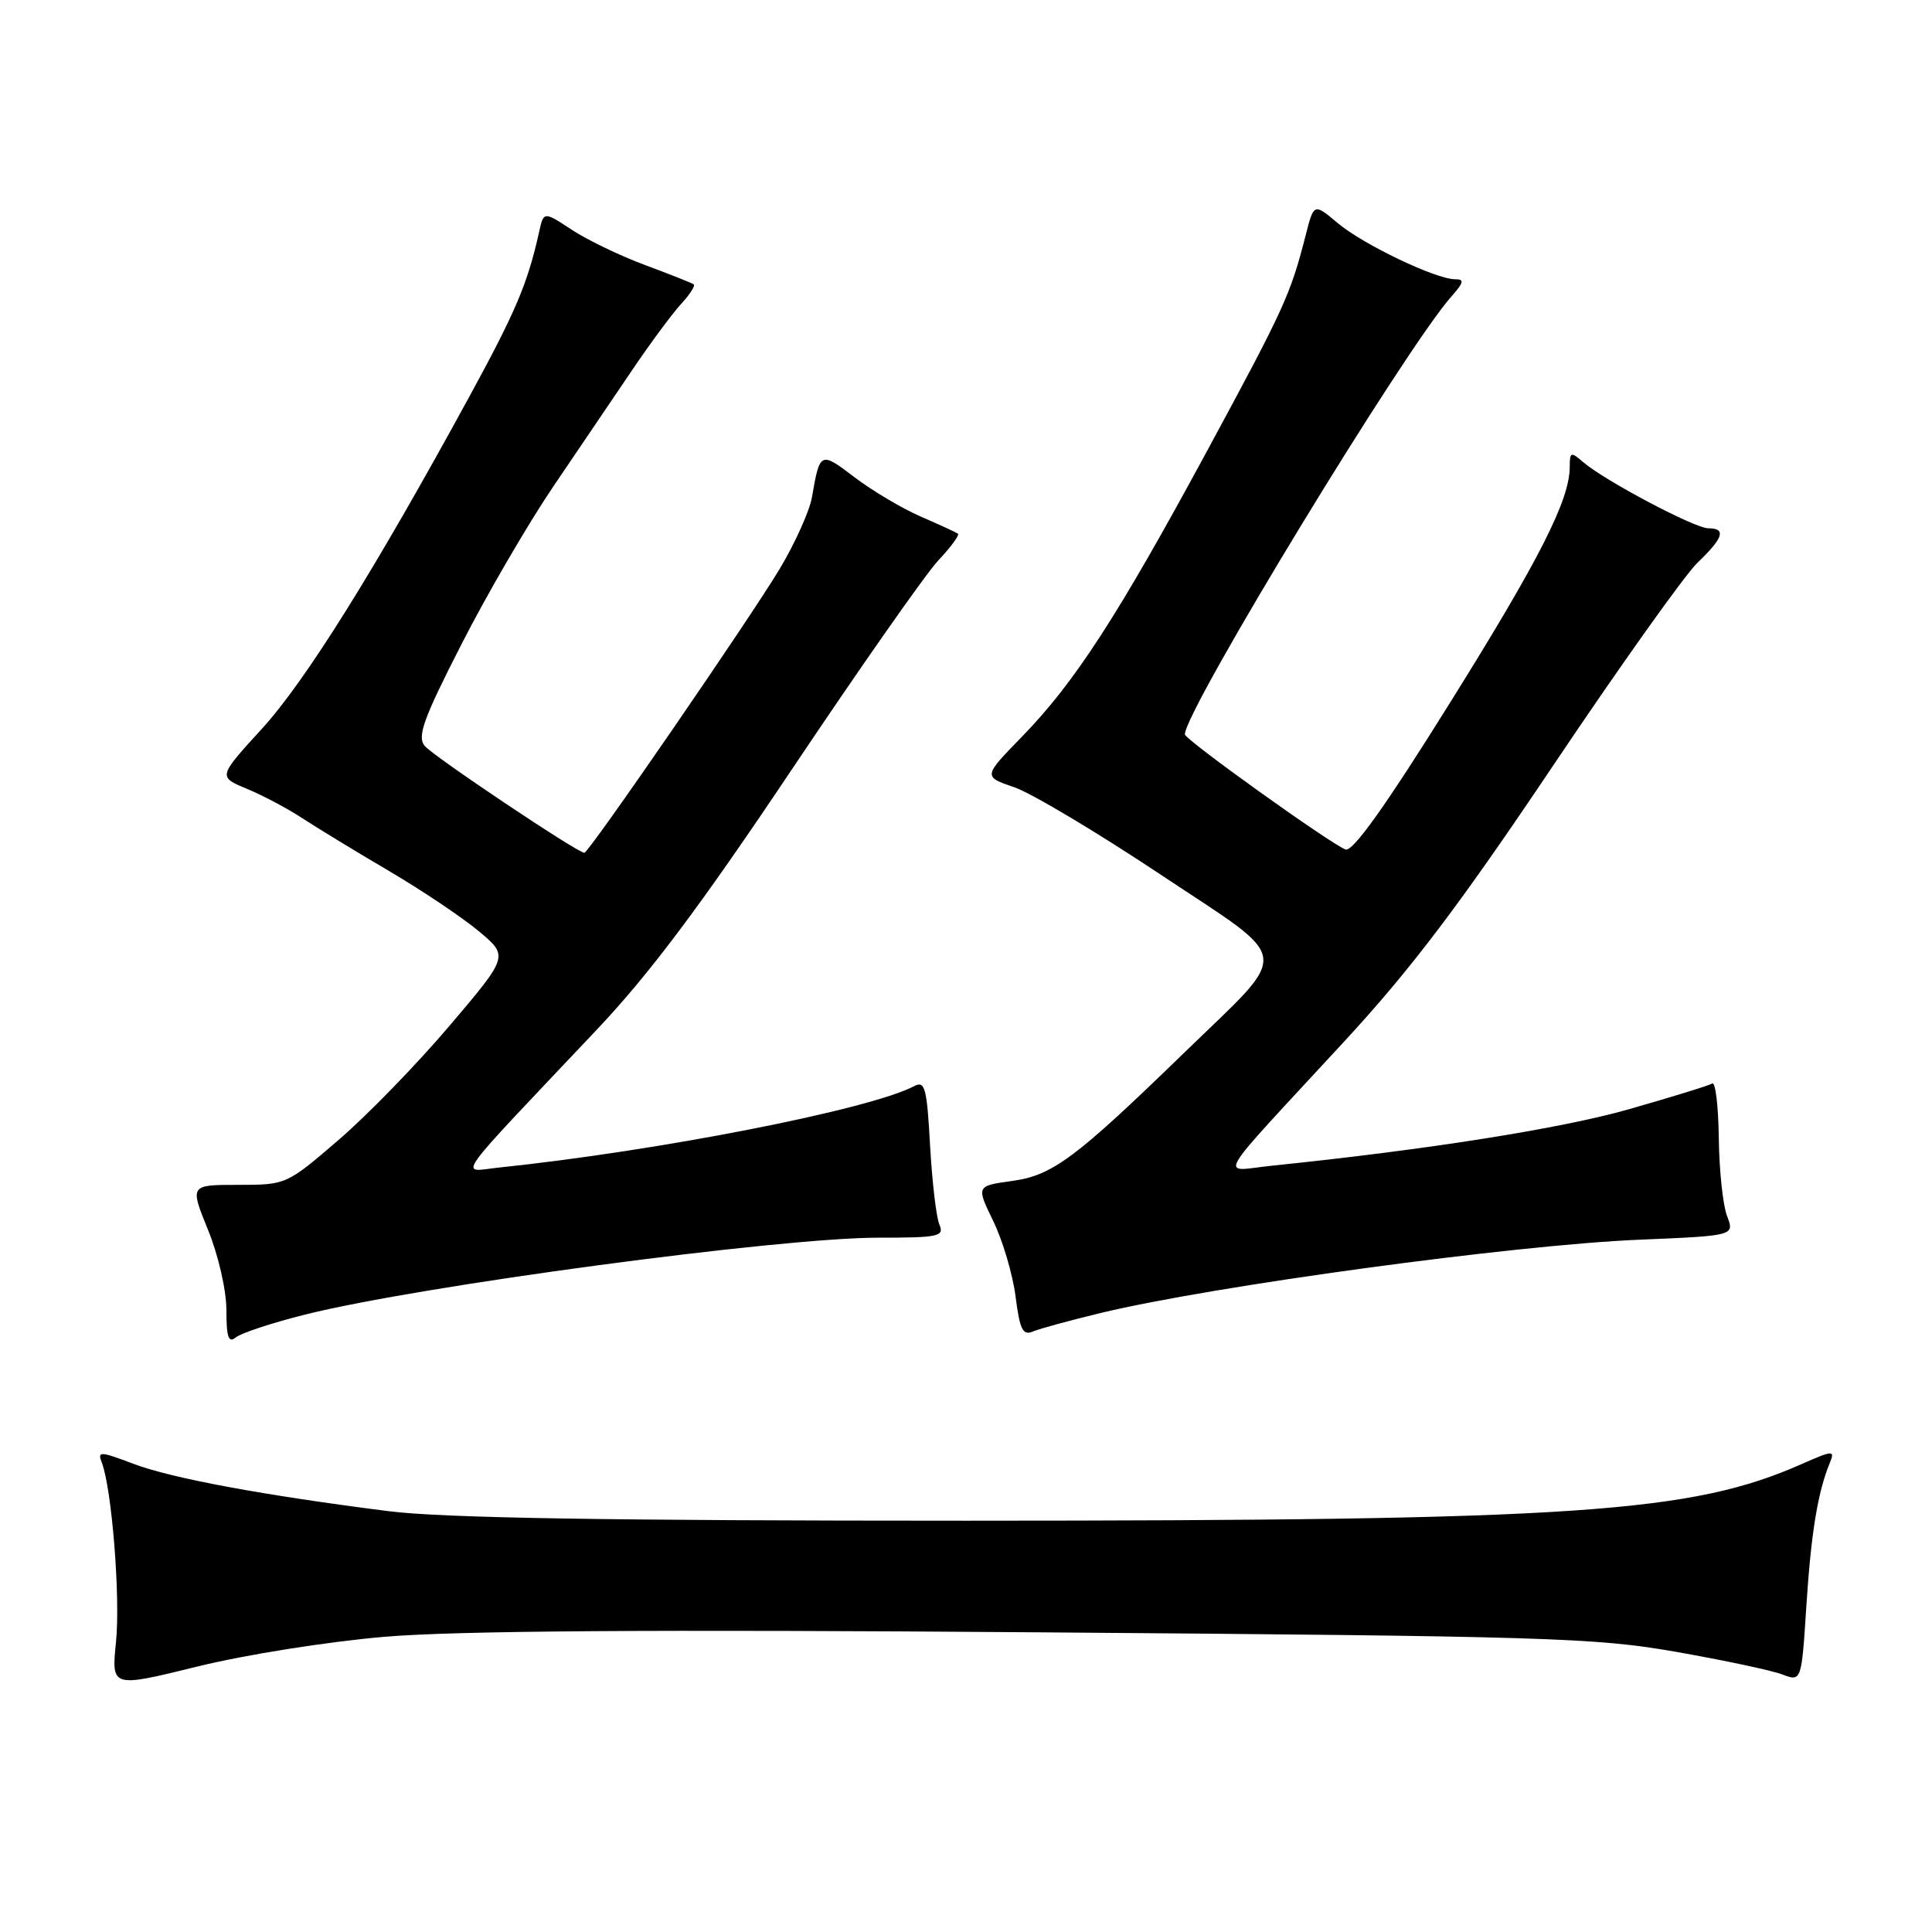 <?xml version="1.0" encoding="UTF-8" standalone="no"?>
<!DOCTYPE svg PUBLIC "-//W3C//DTD SVG 1.1//EN" "http://www.w3.org/Graphics/SVG/1.1/DTD/svg11.dtd" >
<svg xmlns="http://www.w3.org/2000/svg" xmlns:xlink="http://www.w3.org/1999/xlink" version="1.1" viewBox="0 0 256 256">
 <g >
 <path fill="currentColor"
d=" M 51.00 216.88 C 60.40 216.08 86.67 215.90 137.50 216.29 C 204.87 216.80 211.39 217.00 222.05 218.87 C 228.40 219.99 234.75 221.33 236.15 221.87 C 238.71 222.84 238.71 222.84 239.36 212.67 C 239.99 203.03 240.87 197.67 242.49 193.76 C 243.15 192.16 242.84 192.18 238.79 193.97 C 224.10 200.47 209.12 201.49 128.00 201.50 C 80.31 201.50 58.67 201.14 51.50 200.24 C 34.88 198.13 22.77 195.89 17.67 193.96 C 13.23 192.28 12.89 192.27 13.49 193.81 C 14.82 197.26 15.97 211.70 15.37 217.57 C 14.76 223.63 14.76 223.63 26.13 220.83 C 32.49 219.26 43.45 217.52 51.00 216.88 Z  M 40.50 174.17 C 55.72 170.37 103.23 164.00 116.36 164.00 C 124.41 164.00 125.15 163.84 124.47 162.25 C 124.06 161.29 123.51 156.58 123.24 151.78 C 122.82 144.12 122.56 143.16 121.13 143.92 C 115.21 147.03 87.30 152.50 66.00 154.72 C 60.87 155.26 59.57 157.07 79.03 136.49 C 86.03 129.09 92.78 120.09 104.90 101.99 C 113.92 88.52 122.66 76.04 124.33 74.26 C 126.00 72.49 127.17 70.89 126.93 70.71 C 126.69 70.54 124.48 69.52 122.01 68.45 C 119.54 67.38 115.59 65.03 113.23 63.24 C 108.70 59.79 108.64 59.82 107.59 65.87 C 107.27 67.72 105.34 71.99 103.32 75.37 C 99.20 82.21 78.02 113.00 77.43 113.00 C 76.52 113.00 57.38 100.19 56.27 98.83 C 55.25 97.60 56.11 95.22 61.12 85.42 C 64.46 78.86 69.94 69.45 73.29 64.50 C 76.64 59.55 81.36 52.58 83.79 49.00 C 86.21 45.42 89.13 41.49 90.27 40.25 C 91.41 39.02 92.15 37.86 91.92 37.68 C 91.69 37.50 88.80 36.36 85.50 35.13 C 82.20 33.91 77.82 31.80 75.77 30.45 C 72.04 28.00 72.04 28.00 71.43 30.75 C 69.92 37.56 68.35 41.26 62.22 52.50 C 49.63 75.59 40.45 90.28 34.69 96.58 C 28.89 102.93 28.89 102.93 32.69 104.51 C 34.79 105.38 38.08 107.12 40.00 108.38 C 41.92 109.64 47.11 112.80 51.53 115.40 C 55.95 118.00 61.32 121.61 63.48 123.42 C 67.39 126.70 67.39 126.70 59.59 135.89 C 55.30 140.95 48.68 147.77 44.87 151.04 C 37.97 156.98 37.93 157.00 31.54 157.00 C 25.14 157.00 25.14 157.00 27.57 162.98 C 28.94 166.34 30.00 170.99 30.00 173.60 C 30.00 177.20 30.28 178.01 31.25 177.21 C 31.94 176.64 36.10 175.27 40.50 174.17 Z  M 145.88 173.97 C 160.79 170.38 200.64 164.96 217.18 164.27 C 229.85 163.74 229.85 163.74 228.84 161.12 C 228.29 159.68 227.80 155.03 227.75 150.80 C 227.69 146.56 227.31 143.31 226.88 143.57 C 226.46 143.84 221.47 145.37 215.80 146.99 C 206.86 149.54 189.09 152.35 168.54 154.46 C 161.57 155.17 160.38 157.22 178.12 138.00 C 186.98 128.40 193.39 119.93 205.76 101.50 C 214.62 88.30 223.24 76.18 224.93 74.56 C 228.38 71.26 228.77 70.00 226.35 70.00 C 224.55 70.00 212.58 63.66 209.75 61.21 C 208.16 59.83 208.00 59.88 208.00 61.83 C 208.00 66.25 204.03 74.07 192.02 93.30 C 183.60 106.80 179.23 112.92 178.29 112.56 C 176.21 111.76 157.00 98.00 157.00 97.31 C 157.00 94.13 186.22 46.13 192.35 39.25 C 193.98 37.41 194.06 37.00 192.80 37.00 C 190.25 37.00 180.61 32.39 177.24 29.55 C 174.10 26.91 174.10 26.91 173.00 31.20 C 170.99 39.05 170.21 40.77 160.00 59.65 C 148.12 81.61 142.41 90.44 135.38 97.65 C 130.27 102.90 130.27 102.90 134.38 104.31 C 136.65 105.08 145.38 110.29 153.79 115.89 C 171.54 127.70 171.27 125.55 156.82 139.58 C 142.50 153.48 139.46 155.75 134.13 156.48 C 129.35 157.14 129.35 157.14 131.62 161.82 C 132.87 164.39 134.20 168.89 134.57 171.81 C 135.13 176.20 135.53 177.00 136.87 176.43 C 137.77 176.05 141.82 174.95 145.88 173.97 Z "/>
</g>
</svg>
